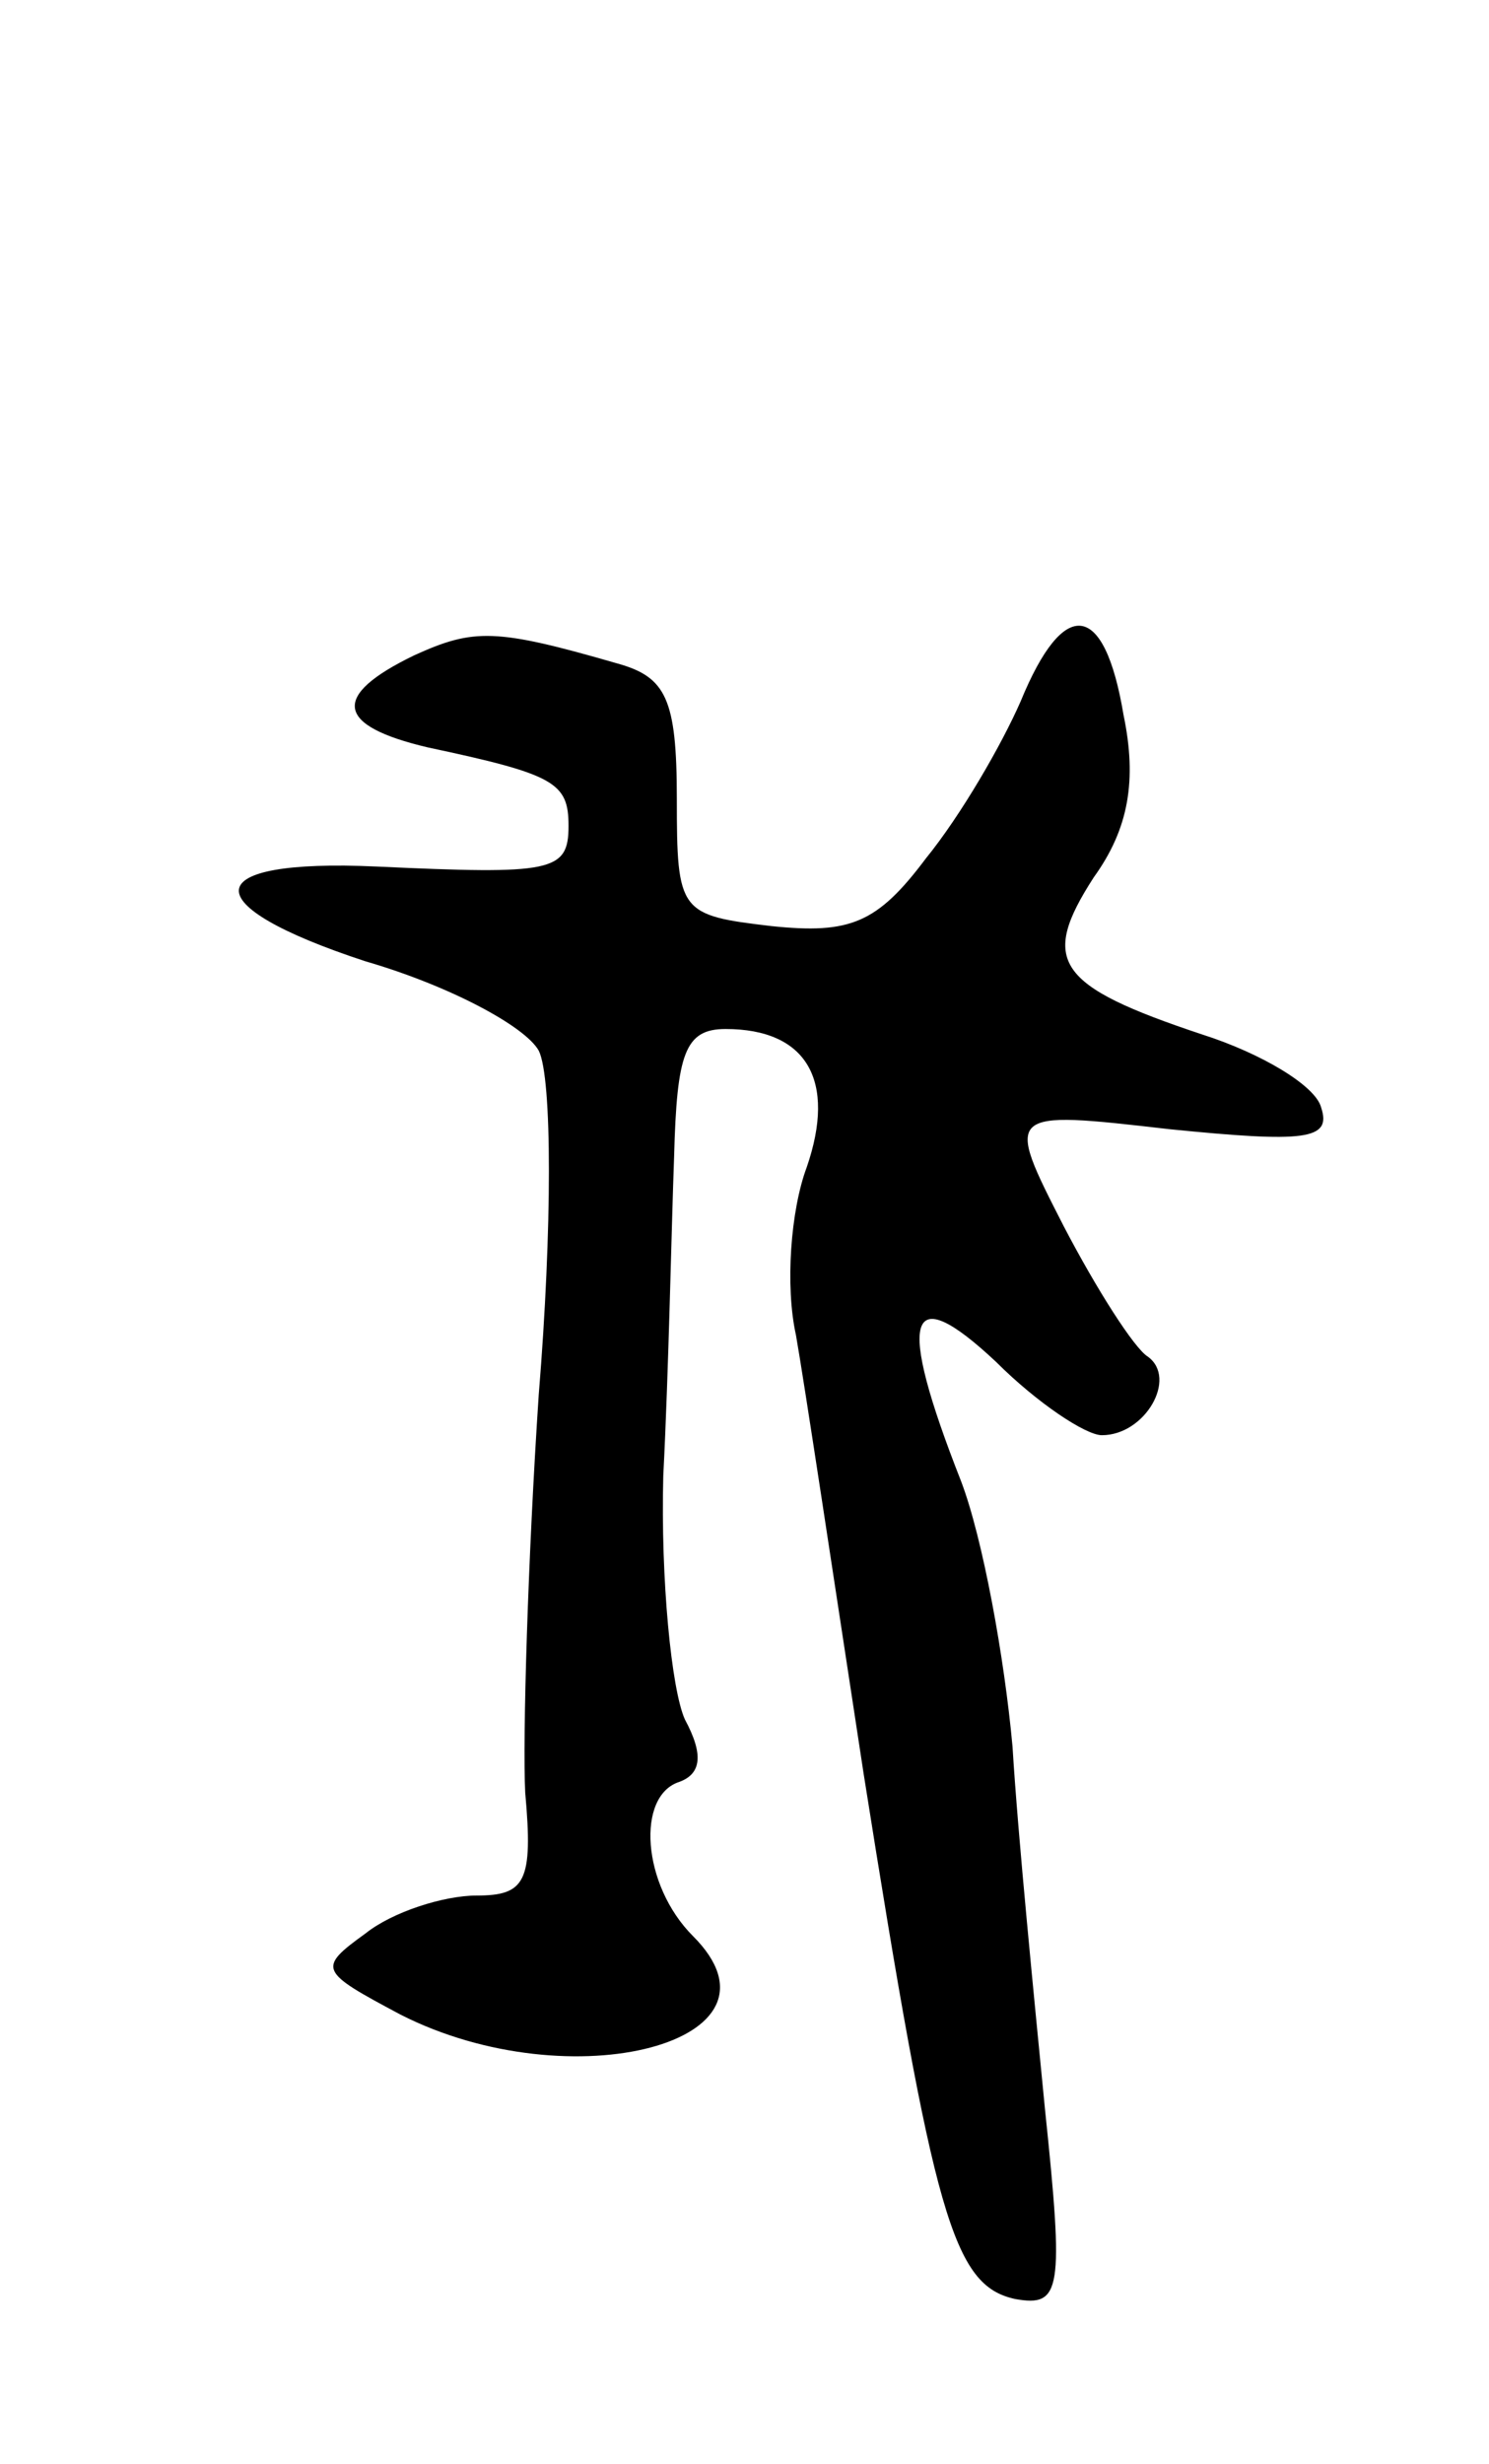 <svg version="1.0" xmlns="http://www.w3.org/2000/svg"
 width="55pt" height="91pt" viewBox="0 0 55 91"
 preserveAspectRatio="xMidYMid meet">
<g transform="translate(0,91) scale(0.1,-0.1)"
fill="#000000" stroke="none">
<path d="M153 668 c-31 -15 -29 -26 5 -34 47 -10 52 -13 52 -29 0 -17 -6 -18
-71 -15 -66 3 -68 -14 -4 -35 31 -9 59 -24 64 -33 5 -10 5 -66 0 -127 -4 -60
-6 -127 -5 -147 3 -33 0 -38 -18 -38 -12 0 -31 -6 -41 -14 -18 -13 -17 -14 13
-30 63 -32 147 -10 108 29 -19 19 -21 52 -5 57 8 3 9 10 2 23 -5 11 -9 52 -8
90 2 39 3 91 4 118 1 38 4 47 19 47 30 0 41 -19 30 -51 -6 -16 -8 -44 -4 -62
3 -17 14 -90 25 -162 26 -164 33 -189 56 -194 17 -3 18 3 11 70 -4 41 -10 101
-12 134 -3 33 -11 77 -19 98 -24 61 -20 75 13 44 15 -15 33 -27 39 -27 16 0
28 21 17 29 -5 3 -19 25 -31 48 -22 43 -22 43 39 36 50 -5 60 -4 56 8 -2 8
-22 20 -44 27 -54 18 -60 27 -40 58 13 18 16 36 11 60 -7 42 -22 44 -38 5 -7
-16 -22 -42 -35 -58 -18 -24 -28 -28 -57 -25 -34 4 -35 5 -35 47 0 37 -4 45
-22 50 -45 13 -53 13 -75 3z"/>
</g>
</svg>
